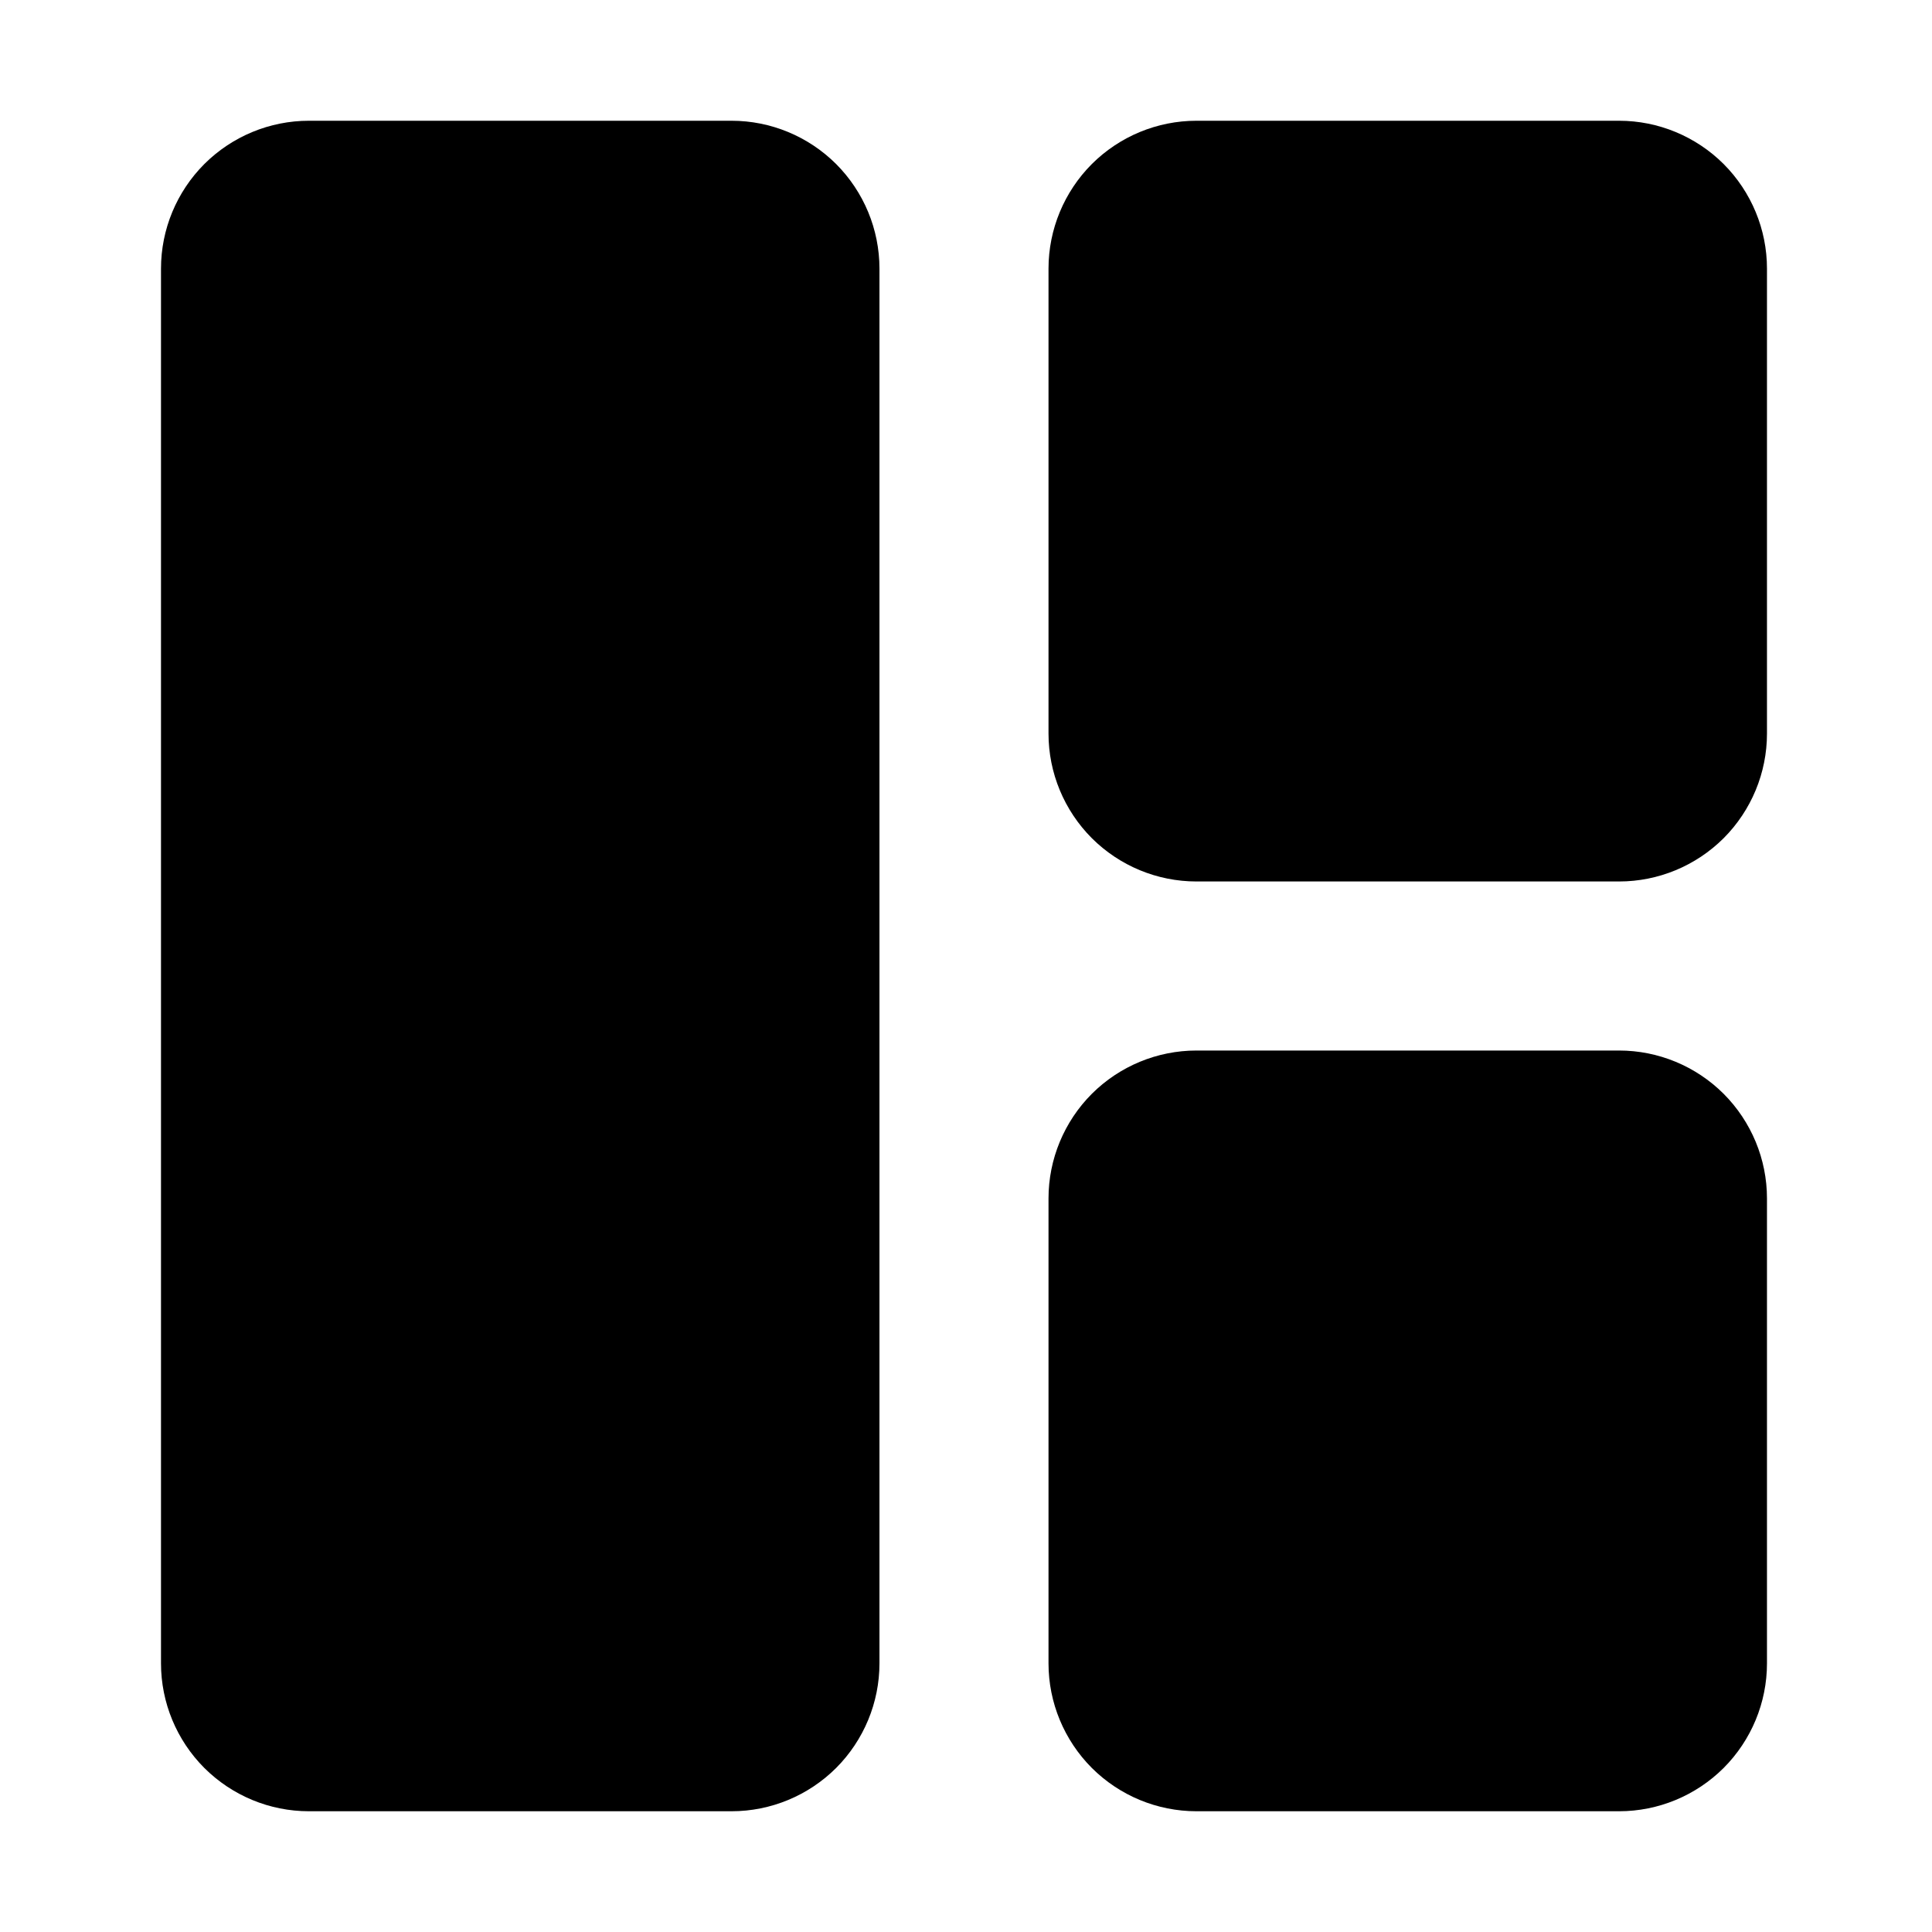 <svg width="24" height="24" viewBox="0 0 24 24" fill="none" xmlns="http://www.w3.org/2000/svg">
<path d="M9.088 22.5H3.837C3.35 22.5 2.883 22.306 2.538 21.962C2.194 21.617 2 21.15 2 20.663V3.337C2 2.85 2.194 2.383 2.538 2.038C2.883 1.694 3.35 1.5 3.837 1.5H9.088C9.575 1.5 10.042 1.694 10.387 2.038C10.731 2.383 10.925 2.85 10.925 3.337V20.663C10.925 21.15 10.731 21.617 10.387 21.962C10.042 22.306 9.575 22.5 9.088 22.5ZM21.95 9.113V3.337C21.95 2.85 21.756 2.383 21.412 2.038C21.067 1.694 20.6 1.5 20.113 1.5H14.863C14.375 1.5 13.908 1.694 13.563 2.038C13.219 2.383 13.025 2.85 13.025 3.337V9.113C13.025 9.6 13.219 10.067 13.563 10.412C13.908 10.756 14.375 10.95 14.863 10.95H20.113C20.6 10.95 21.067 10.756 21.412 10.412C21.756 10.067 21.95 9.6 21.95 9.113ZM21.95 20.663V14.887C21.95 14.4 21.756 13.933 21.412 13.588C21.067 13.244 20.6 13.05 20.113 13.05H14.863C14.375 13.05 13.908 13.244 13.563 13.588C13.219 13.933 13.025 14.4 13.025 14.887V20.663C13.025 21.15 13.219 21.617 13.563 21.962C13.908 22.306 14.375 22.5 14.863 22.5H20.113C20.6 22.5 21.067 22.306 21.412 21.962C21.756 21.617 21.95 21.15 21.95 20.663Z" fill="black"/>
</svg>
